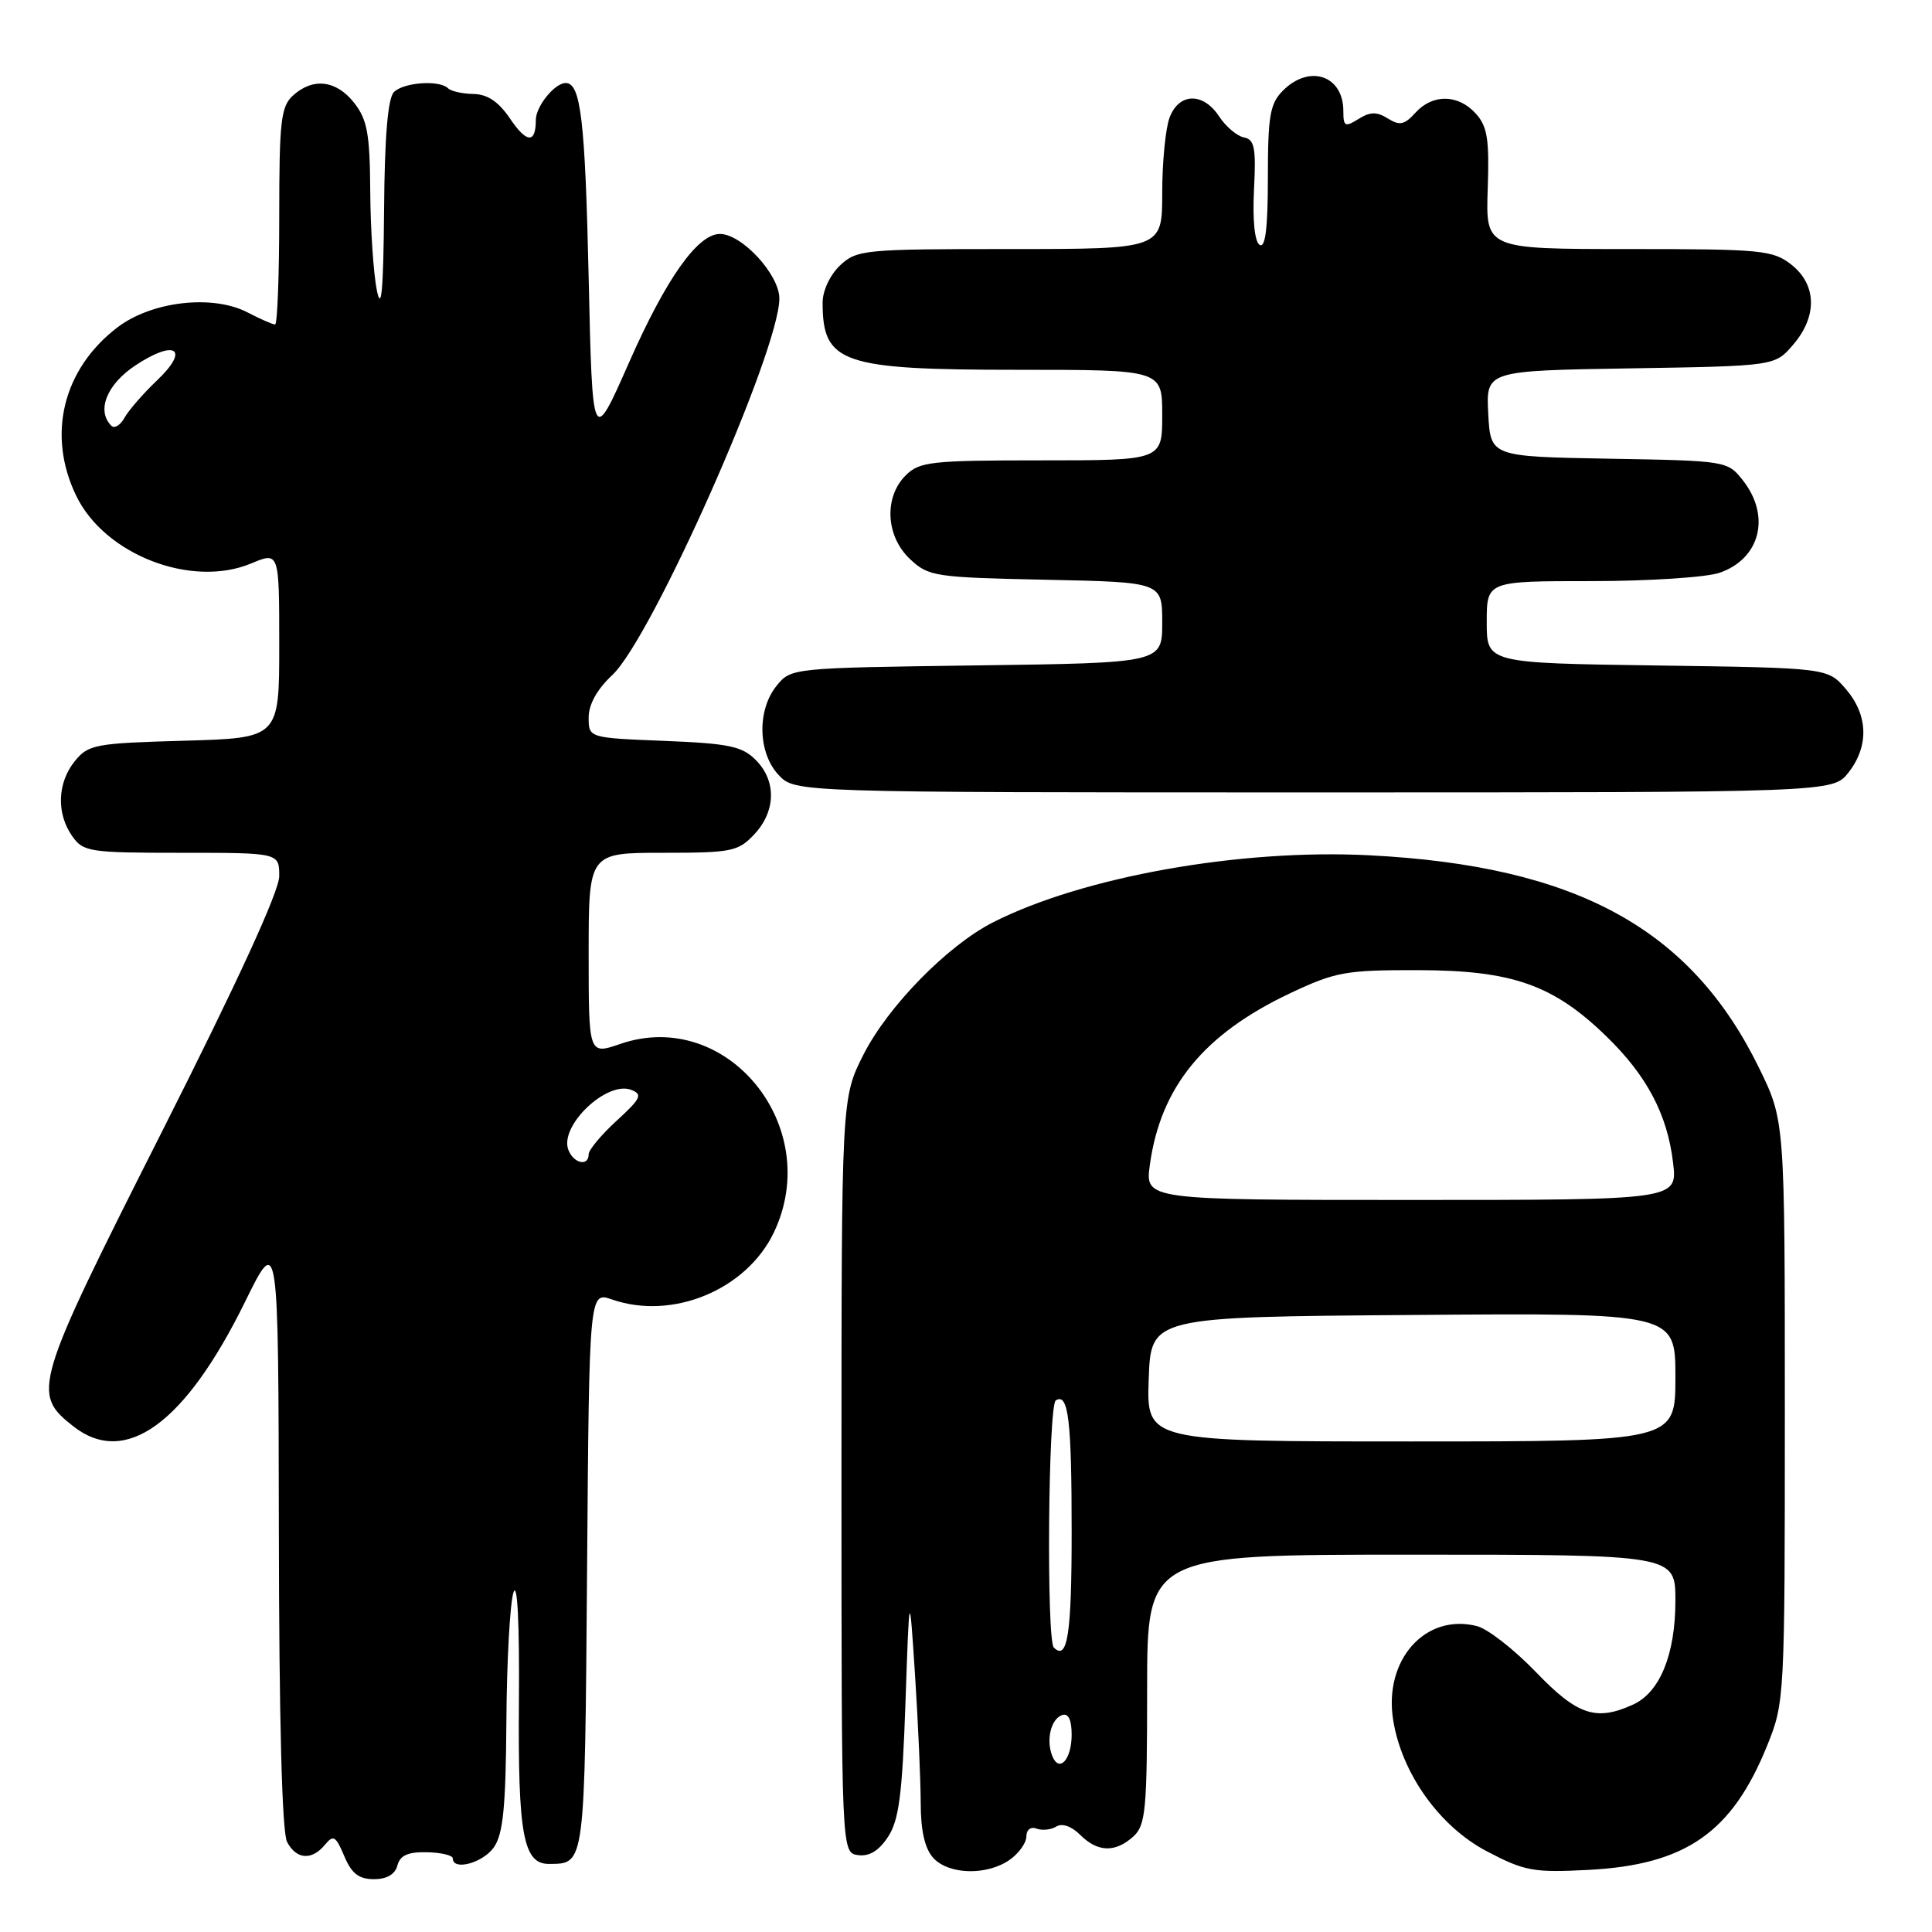 <?xml version="1.0" encoding="UTF-8" standalone="no"?>
<!DOCTYPE svg PUBLIC "-//W3C//DTD SVG 1.1//EN" "http://www.w3.org/Graphics/SVG/1.1/DTD/svg11.dtd" >
<svg xmlns="http://www.w3.org/2000/svg" xmlns:xlink="http://www.w3.org/1999/xlink" version="1.1" viewBox="0 0 256 256">
 <g >
 <path fill="currentColor"
d=" M 52.66 247.18 C 53.01 245.84 54.06 245.38 56.57 245.43 C 58.45 245.47 60.00 245.84 60.00 246.25 C 60.00 247.93 63.99 246.85 65.44 244.78 C 66.67 243.03 67.02 239.44 67.10 228.03 C 67.15 220.04 67.58 212.38 68.04 211.00 C 68.56 209.47 68.84 215.12 68.76 225.50 C 68.62 243.19 69.34 247.02 72.79 246.98 C 77.54 246.94 77.48 247.40 77.79 208.10 C 78.07 171.13 78.07 171.13 81.10 172.19 C 89.10 174.97 98.90 170.92 102.54 163.31 C 109.23 149.29 96.33 133.45 82.18 138.33 C 78.00 139.77 78.00 139.77 78.00 126.38 C 78.00 113.00 78.00 113.00 87.83 113.00 C 96.96 113.00 97.81 112.83 99.95 110.55 C 102.82 107.49 102.90 103.45 100.13 100.69 C 98.33 98.88 96.55 98.51 88.01 98.17 C 78.00 97.77 78.00 97.77 78.00 95.07 C 78.00 93.34 79.12 91.32 81.14 89.44 C 86.38 84.53 103.26 46.49 103.27 39.56 C 103.27 36.39 98.31 31.00 95.39 31.00 C 92.44 31.00 88.27 36.90 83.37 47.99 C 78.50 59.03 78.50 59.03 78.00 36.77 C 77.53 15.86 76.95 11.00 74.96 11.00 C 73.50 11.00 71.00 14.09 71.00 15.90 C 71.00 19.05 69.79 18.99 67.58 15.71 C 66.07 13.48 64.60 12.49 62.74 12.45 C 61.27 12.43 59.76 12.09 59.37 11.70 C 58.24 10.57 53.50 10.90 52.20 12.20 C 51.39 13.01 50.96 18.11 50.89 27.95 C 50.80 38.43 50.54 41.38 49.94 38.50 C 49.49 36.30 49.09 30.40 49.06 25.38 C 49.01 17.73 48.67 15.85 46.93 13.63 C 44.56 10.62 41.48 10.25 38.83 12.65 C 37.22 14.11 37.00 16.03 37.00 28.65 C 37.00 36.54 36.75 43.00 36.45 43.00 C 36.15 43.00 34.50 42.28 32.79 41.39 C 28.15 38.99 20.10 39.92 15.56 43.38 C 8.32 48.91 6.19 57.62 10.10 65.70 C 13.88 73.51 25.38 77.96 33.28 74.66 C 37.00 73.10 37.00 73.10 37.00 85.45 C 37.00 97.79 37.00 97.79 24.41 98.15 C 12.60 98.48 11.70 98.65 9.91 100.86 C 7.60 103.72 7.45 107.77 9.56 110.78 C 11.03 112.88 11.82 113.00 24.06 113.00 C 37.00 113.00 37.00 113.00 37.00 116.09 C 37.00 118.09 31.51 130.06 21.41 150.05 C 4.46 183.62 4.16 184.62 9.71 188.99 C 16.60 194.41 24.52 188.67 32.47 172.50 C 36.89 163.50 36.89 163.50 36.95 202.82 C 36.98 227.90 37.37 242.83 38.04 244.07 C 39.28 246.40 41.30 246.55 43.05 244.45 C 44.17 243.08 44.49 243.27 45.62 245.95 C 46.59 248.26 47.55 249.00 49.55 249.00 C 51.26 249.00 52.35 248.36 52.66 247.18 Z  M 133.78 246.44 C 135.00 245.59 136.00 244.19 136.00 243.34 C 136.00 242.45 136.58 242.01 137.34 242.30 C 138.08 242.58 139.26 242.46 139.96 242.03 C 140.73 241.55 141.98 241.98 143.12 243.12 C 145.44 245.44 147.77 245.51 150.17 243.35 C 151.81 241.86 152.00 239.86 152.00 223.85 C 152.00 206.00 152.00 206.00 187.00 206.00 C 222.00 206.00 222.00 206.00 222.00 212.10 C 222.00 219.21 219.95 224.24 216.40 225.86 C 211.48 228.11 209.02 227.28 203.51 221.55 C 200.63 218.56 197.11 215.81 195.68 215.46 C 188.86 213.74 183.33 219.95 184.60 227.90 C 185.73 234.99 190.74 242.01 197.00 245.30 C 202.03 247.94 203.18 248.15 210.50 247.77 C 223.38 247.09 229.51 242.82 234.17 231.27 C 236.47 225.58 236.50 224.99 236.50 187.00 C 236.50 148.50 236.50 148.50 233.09 141.52 C 224.05 123.02 208.86 114.73 181.45 113.33 C 164.33 112.45 143.47 116.17 131.57 122.22 C 125.54 125.29 117.66 133.34 114.42 139.73 C 111.50 145.50 111.50 145.50 111.50 195.50 C 111.50 245.50 111.50 245.50 113.69 245.81 C 115.17 246.02 116.45 245.25 117.67 243.39 C 119.12 241.18 119.56 237.77 119.98 225.58 C 120.50 210.50 120.50 210.50 121.25 222.00 C 121.66 228.32 121.99 235.94 122.00 238.92 C 122.00 242.56 122.54 244.94 123.65 246.17 C 125.69 248.42 130.77 248.55 133.78 246.44 Z  M 244.93 102.37 C 247.67 98.87 247.55 94.75 244.59 91.31 C 242.18 88.50 242.18 88.50 219.59 88.18 C 197.00 87.86 197.00 87.86 197.00 82.43 C 197.00 77.00 197.00 77.00 210.85 77.00 C 218.47 77.00 226.13 76.50 227.87 75.89 C 233.25 74.02 234.66 68.39 230.95 63.66 C 228.91 61.07 228.78 61.05 213.20 60.78 C 197.50 60.50 197.50 60.50 197.20 54.81 C 196.90 49.12 196.90 49.12 216.04 48.81 C 235.18 48.50 235.18 48.50 237.59 45.69 C 240.83 41.93 240.74 37.73 237.37 35.07 C 234.91 33.14 233.44 33.00 215.80 33.00 C 196.86 33.00 196.86 33.00 197.13 25.05 C 197.36 18.46 197.09 16.75 195.55 15.05 C 193.21 12.47 189.83 12.42 187.55 14.94 C 186.10 16.54 185.46 16.68 183.90 15.70 C 182.43 14.78 181.55 14.80 180.00 15.77 C 178.22 16.88 178.00 16.77 178.00 14.71 C 178.00 10.00 173.52 8.48 170.00 12.00 C 168.28 13.72 168.00 15.33 168.00 23.56 C 168.00 30.18 167.67 32.91 166.91 32.45 C 166.25 32.04 165.96 29.19 166.16 25.15 C 166.45 19.59 166.23 18.48 164.83 18.21 C 163.91 18.03 162.43 16.78 161.55 15.44 C 159.44 12.21 156.23 12.27 154.98 15.57 C 154.44 16.98 154.00 21.48 154.00 25.57 C 154.00 33.00 154.00 33.00 133.81 33.00 C 114.47 33.00 113.53 33.09 111.31 35.17 C 109.99 36.42 109.00 38.52 109.00 40.09 C 109.00 48.14 111.50 49.00 134.95 49.00 C 154.00 49.00 154.00 49.00 154.00 55.00 C 154.00 61.00 154.00 61.00 138.00 61.00 C 123.33 61.00 121.83 61.17 120.00 63.00 C 117.10 65.90 117.37 71.06 120.58 74.08 C 123.04 76.39 123.85 76.51 138.58 76.82 C 154.00 77.14 154.00 77.14 154.00 82.49 C 154.00 87.84 154.00 87.84 129.41 88.17 C 104.96 88.50 104.81 88.51 102.91 90.86 C 100.29 94.09 100.42 99.75 103.17 102.69 C 105.35 105.00 105.35 105.00 174.10 105.00 C 242.85 105.00 242.85 105.00 244.93 102.37 Z  M 75.31 152.36 C 74.09 149.19 80.40 143.17 83.63 144.41 C 85.19 145.01 84.94 145.54 81.71 148.50 C 79.67 150.37 78.00 152.37 78.00 152.95 C 78.00 154.61 76.00 154.17 75.31 152.36 Z  M 14.75 56.41 C 12.75 54.42 14.15 50.93 17.94 48.42 C 23.24 44.91 25.19 46.23 20.83 50.38 C 19.00 52.12 17.05 54.36 16.50 55.35 C 15.95 56.35 15.16 56.83 14.75 56.41 Z  M 139.41 232.62 C 138.59 230.49 139.28 227.74 140.75 227.25 C 141.57 226.98 142.00 227.88 142.00 229.86 C 142.00 233.19 140.32 234.99 139.41 232.62 Z  M 139.64 218.31 C 138.64 217.31 138.89 186.19 139.90 185.56 C 141.57 184.53 142.00 188.13 142.00 203.02 C 142.00 216.55 141.45 220.12 139.64 218.31 Z  M 152.21 182.75 C 152.50 174.50 152.50 174.50 187.25 174.24 C 222.00 173.97 222.00 173.97 222.00 182.49 C 222.00 191.00 222.00 191.00 186.96 191.00 C 151.92 191.00 151.92 191.00 152.21 182.75 Z  M 152.36 154.36 C 153.78 144.02 159.51 137.02 170.95 131.61 C 176.99 128.76 178.32 128.53 188.00 128.55 C 200.38 128.58 205.82 130.49 212.83 137.30 C 218.21 142.51 220.94 147.67 221.69 154.07 C 222.28 159.00 222.28 159.00 187.00 159.00 C 151.73 159.00 151.73 159.00 152.36 154.36 Z "/>
</g>
</svg>